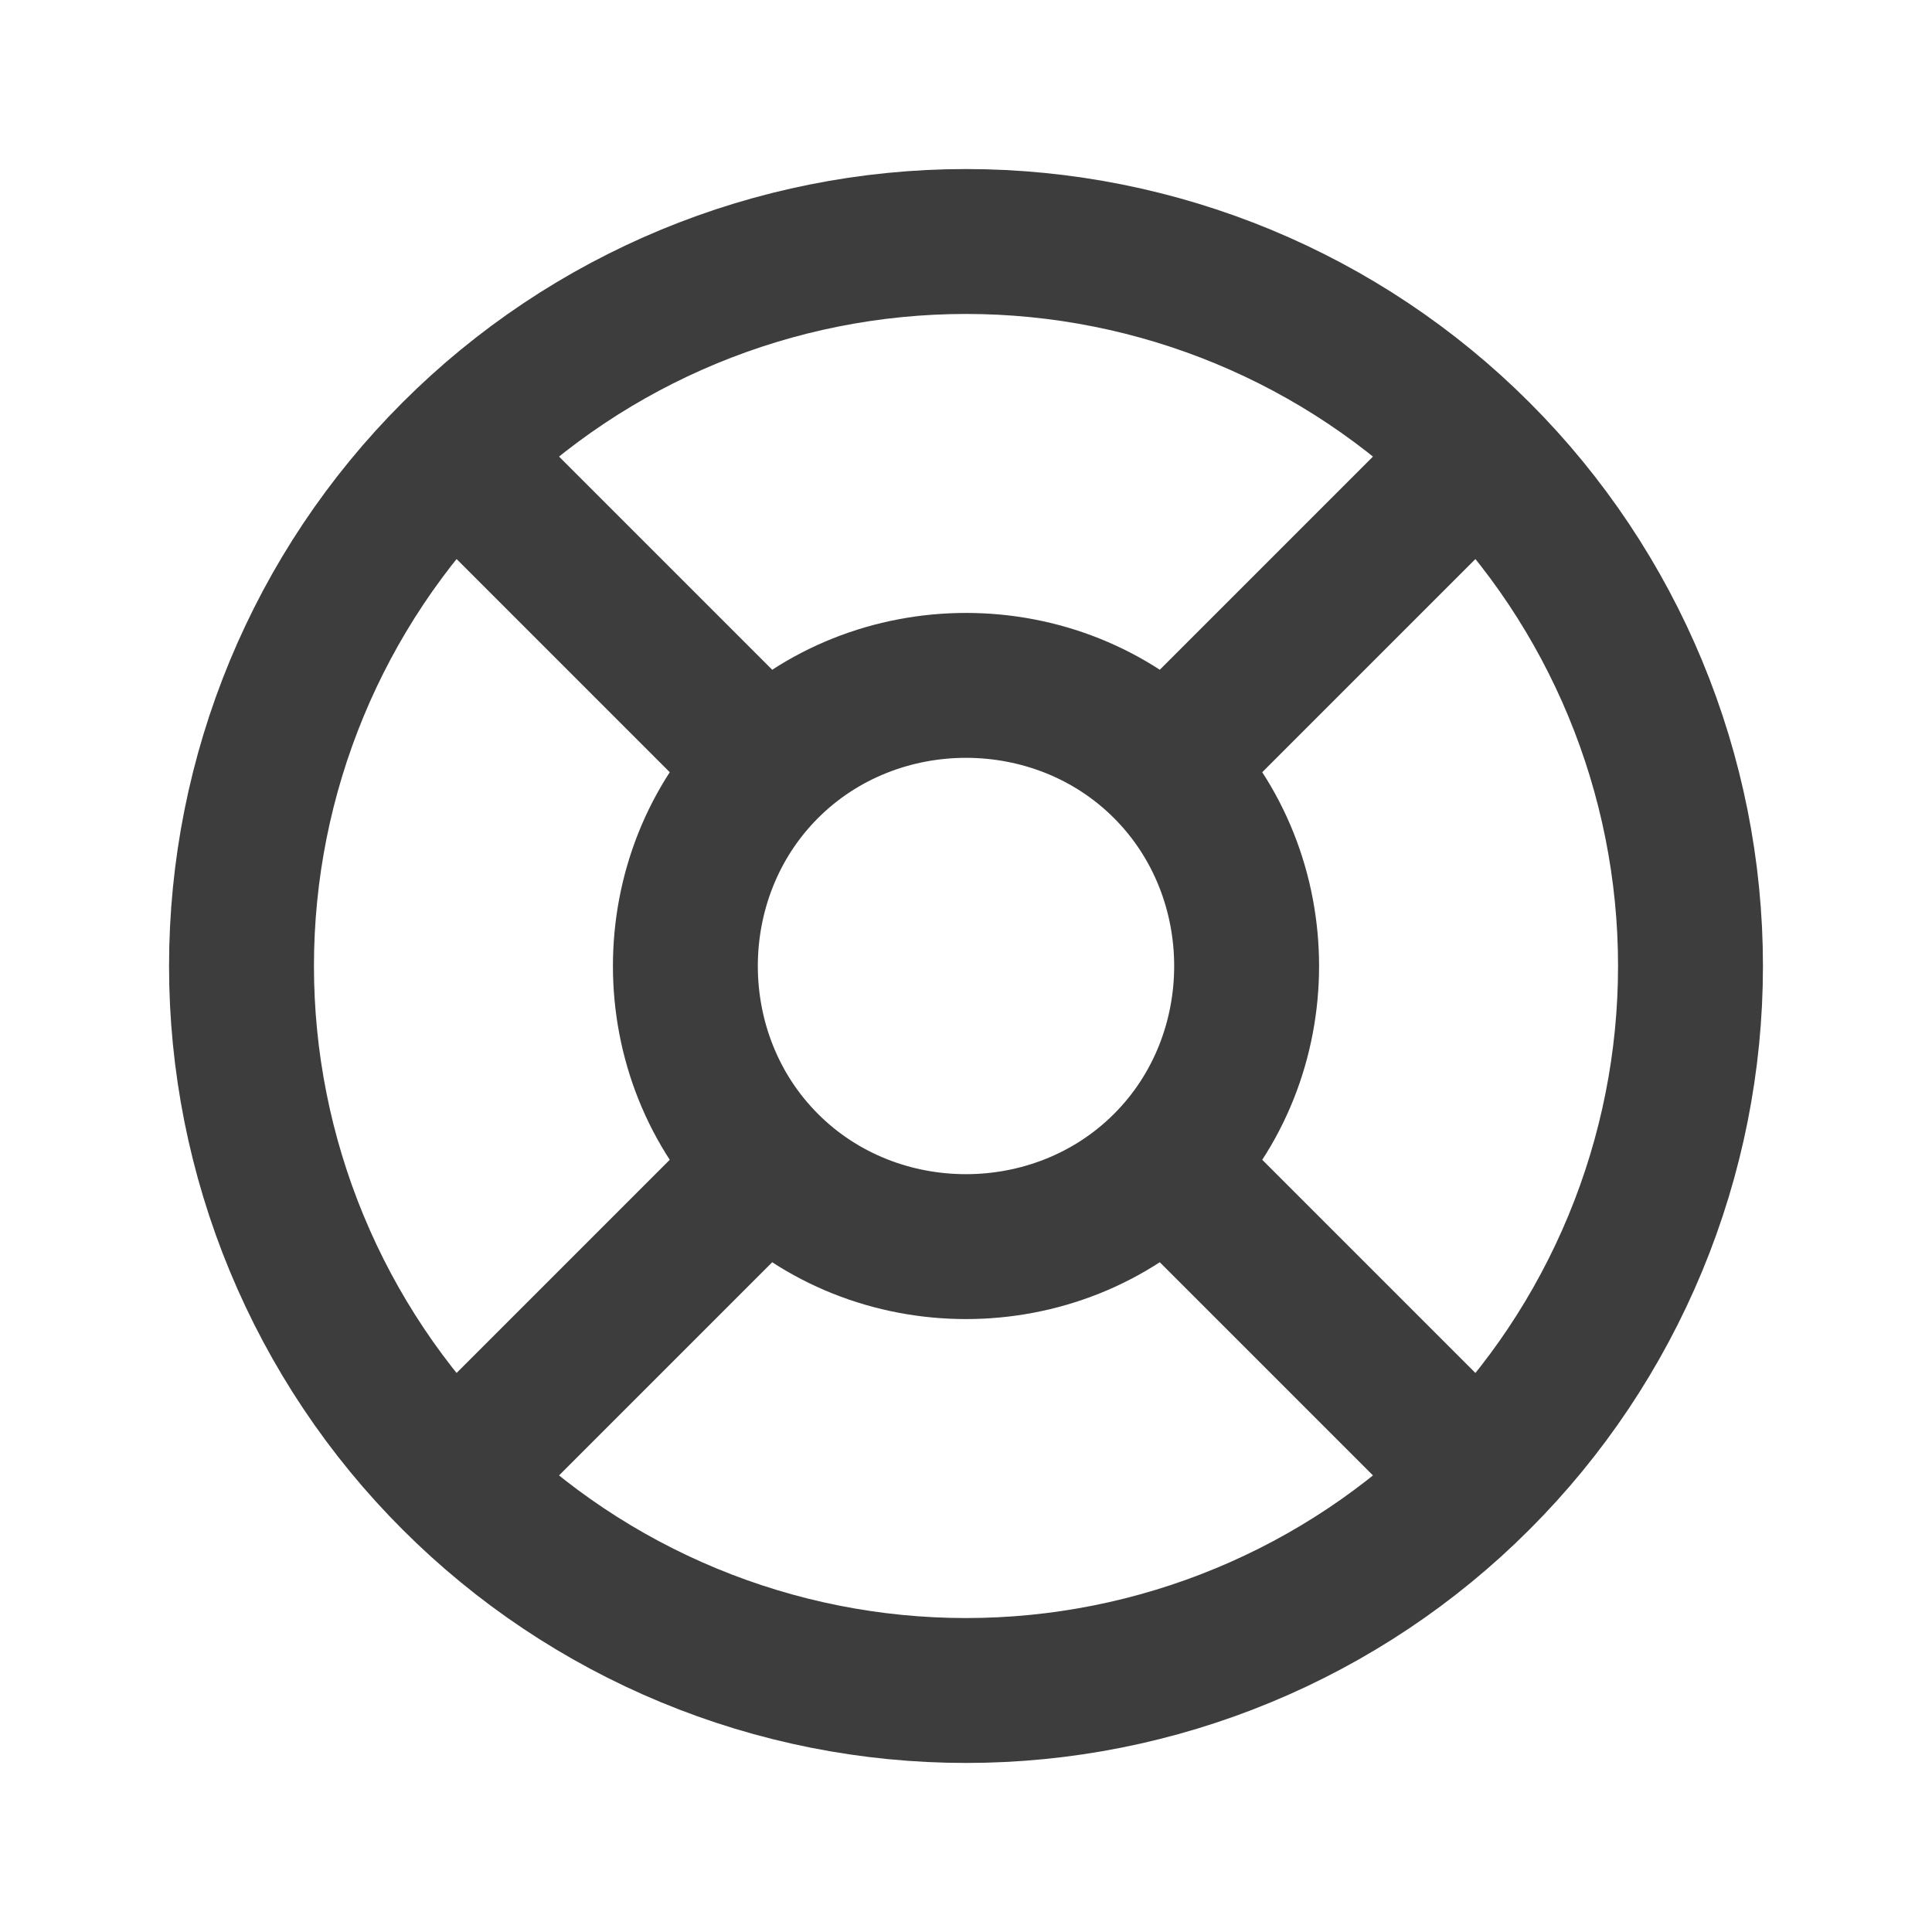 <svg xmlns="http://www.w3.org/2000/svg" width="20" height="20" viewBox="0 0 20 20" fill="none">
  <path d="M17.5 10C17.5 10.985 17.306 11.96 16.929 12.87C16.552 13.78 16 14.607 15.303 15.303C14.607 16 13.78 16.552 12.87 16.929C11.96 17.306 10.985 17.5 10 17.5C9.015 17.5 8.04 17.306 7.13 16.929C6.22 16.552 5.393 16 4.697 15.303C4 14.607 3.448 13.78 3.071 12.87C2.694 11.96 2.5 10.985 2.5 10C2.5 8.011 3.29 6.103 4.697 4.697C6.103 3.29 8.011 2.5 10 2.5C11.989 2.5 13.897 3.29 15.303 4.697C16.71 6.103 17.5 8.011 17.5 10Z" stroke="#3D3D3D" stroke-width="1.5" stroke-linecap="round" stroke-linejoin="round"/>
  <path d="M15 5L12.062 7.938M12.062 7.938C13.186 9.062 13.186 10.939 12.062 12.062M12.062 7.938C10.939 6.814 9.062 6.814 7.938 7.938M5 15L7.938 12.062M7.938 12.062C6.814 10.939 6.814 9.062 7.938 7.938M7.938 12.062C9.061 13.186 10.938 13.186 12.062 12.062M5 5L7.938 7.938M15 15L12.062 12.062" stroke="#3D3D3D" stroke-width="1.5" stroke-linecap="round" stroke-linejoin="round"/>
</svg>